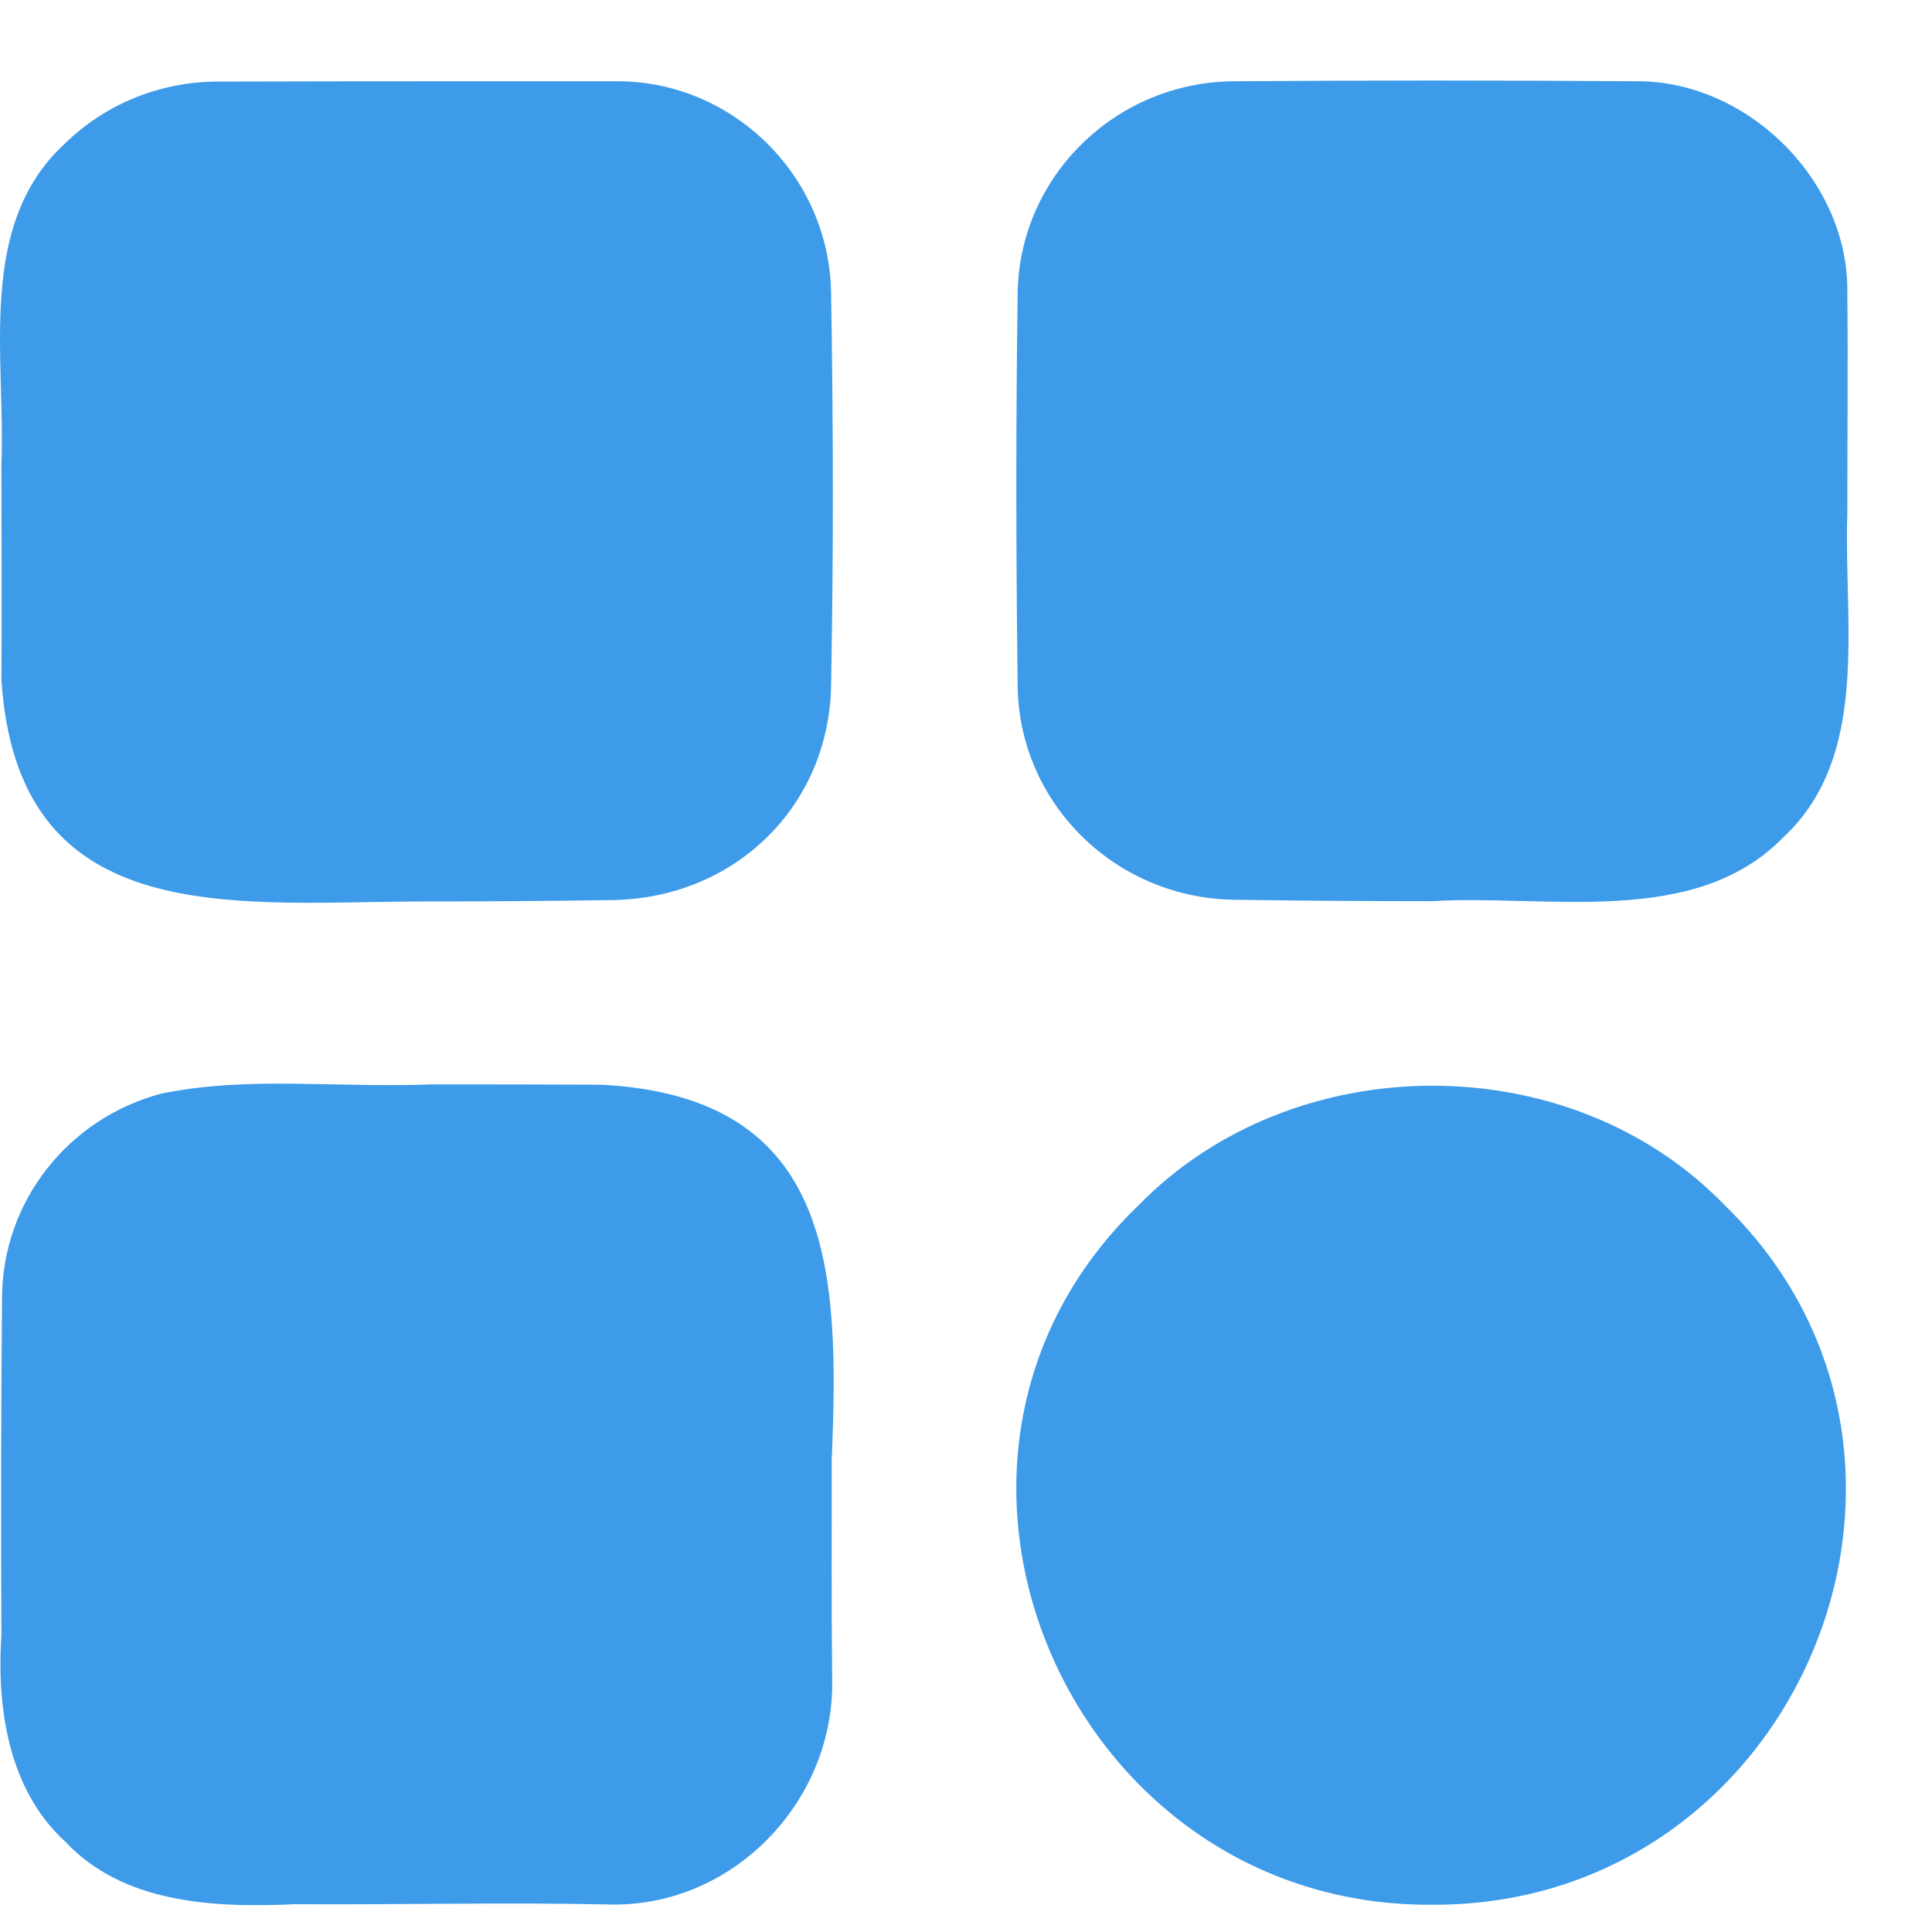 <svg width="18" height="18" viewBox="0 0 18 18" fill="none" xmlns="http://www.w3.org/2000/svg">
<path d="M0.603 1.339C0.987 0.963 1.504 0.757 2.044 0.76C2.891 0.757 3.719 0.757 4.506 0.757H5.757C6.832 0.76 7.724 1.64 7.743 2.723C7.765 4.016 7.765 5.218 7.743 6.392C7.721 7.516 6.842 8.373 5.696 8.386C5.077 8.395 4.455 8.399 3.849 8.399C2.091 8.414 0.162 8.633 0.013 6.332C0.019 5.659 0.013 4.996 0.013 4.326C0.054 3.324 -0.222 2.1 0.603 1.339Z" fill="#3D9BE9"/>
<path d="M7.749 13.606C7.749 14.269 7.746 14.958 7.753 15.634C7.784 16.767 6.842 17.763 5.693 17.744C4.741 17.722 3.713 17.747 2.748 17.741C1.99 17.776 1.146 17.735 0.606 17.156C0.082 16.677 -0.032 15.922 0.013 15.234C0.009 14.204 0.009 13.139 0.019 12.091C0.022 11.195 0.635 10.416 1.51 10.187C2.329 10.024 3.094 10.137 4.014 10.103C4.544 10.103 5.071 10.103 5.601 10.106C7.794 10.218 7.819 11.881 7.749 13.606Z" fill="#3D9BE9"/>
<path d="M16.071 11.231C18.493 13.591 16.747 17.767 13.336 17.746C9.947 17.764 8.157 13.595 10.6 11.237C12.044 9.75 14.627 9.735 16.071 11.231Z" fill="#3D9BE9"/>
<path d="M9.481 6.351C9.465 5.077 9.465 3.903 9.481 2.767C9.477 1.662 10.385 0.76 11.505 0.757H11.531C12.746 0.748 13.958 0.748 15.228 0.757C16.278 0.741 17.224 1.684 17.211 2.72C17.218 3.418 17.211 4.104 17.211 4.795C17.176 5.797 17.43 7.04 16.618 7.798C15.789 8.652 14.415 8.33 13.343 8.396C12.733 8.396 12.124 8.392 11.534 8.383C10.404 8.386 9.484 7.488 9.481 6.37C9.481 6.367 9.481 6.361 9.481 6.351Z" fill="#3D9BE9"/>
</svg>
